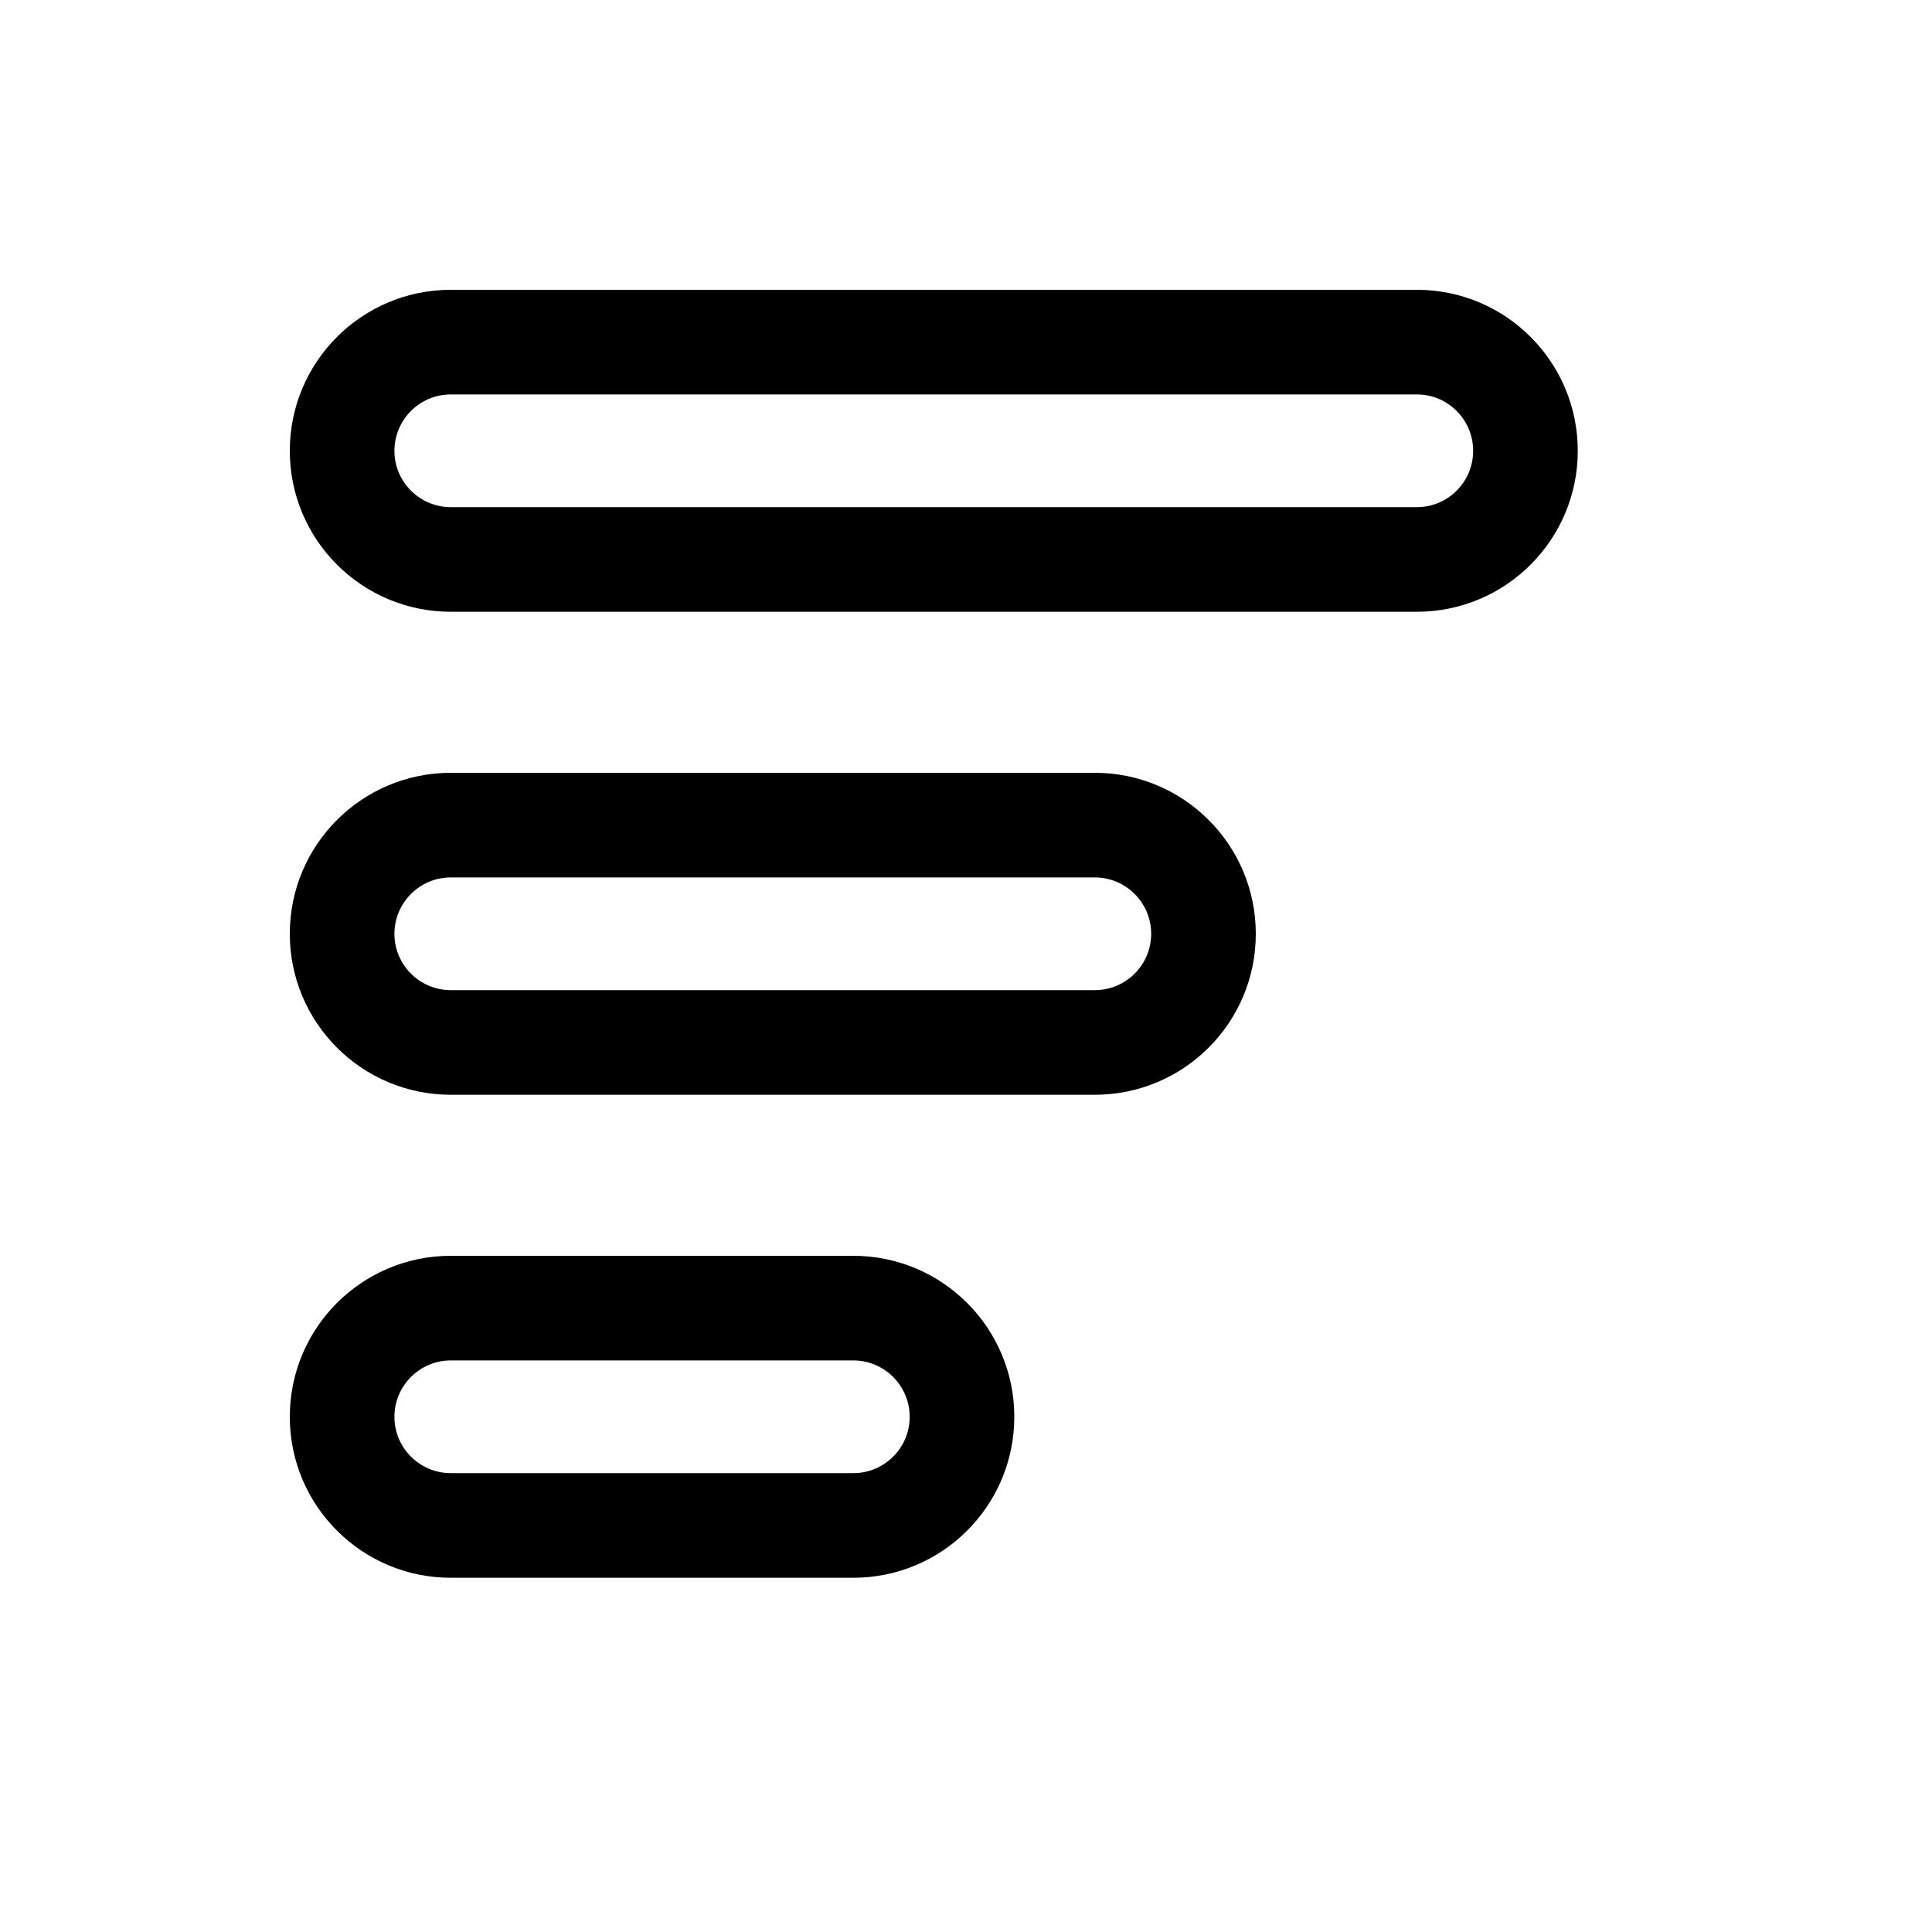 <svg width="20" height="20" viewBox="0 0 20 20" fill="none" xmlns="http://www.w3.org/2000/svg">
<path fill-rule="evenodd" clip-rule="evenodd" d="M4.667 16.333C3.746 16.333 3 15.587 3 14.667C3 13.746 3.746 13 4.667 13H8.833C9.754 13 10.5 13.746 10.5 14.667C10.5 15.587 9.754 16.333 8.833 16.333H4.667ZM8.833 15.25L4.667 15.25C4.345 15.25 4.083 14.989 4.083 14.667C4.083 14.345 4.345 14.083 4.667 14.083H8.833C9.155 14.083 9.417 14.345 9.417 14.667C9.417 14.989 9.155 15.25 8.833 15.25Z" fill="black"/>
<path fill-rule="evenodd" clip-rule="evenodd" d="M4.667 11.333C3.746 11.333 3 10.587 3 9.667C3 8.746 3.746 8 4.667 8H11.333C12.254 8 13 8.746 13 9.667C13 10.587 12.254 11.333 11.333 11.333L4.667 11.333ZM11.333 10.25L4.667 10.25C4.345 10.25 4.083 9.989 4.083 9.667C4.083 9.345 4.345 9.083 4.667 9.083L11.333 9.083C11.655 9.083 11.917 9.345 11.917 9.667C11.917 9.989 11.655 10.25 11.333 10.25Z" fill="black"/>
<path fill-rule="evenodd" clip-rule="evenodd" d="M3 4.667C3 5.587 3.746 6.333 4.667 6.333L14.667 6.333C15.587 6.333 16.333 5.587 16.333 4.667C16.333 3.746 15.587 3 14.667 3L4.667 3C3.746 3 3 3.746 3 4.667ZM4.667 5.25L14.667 5.25C14.989 5.25 15.25 4.989 15.25 4.667C15.25 4.345 14.989 4.083 14.667 4.083L4.667 4.083C4.345 4.083 4.083 4.345 4.083 4.667C4.083 4.989 4.345 5.25 4.667 5.25Z" fill="black"/>
</svg>

